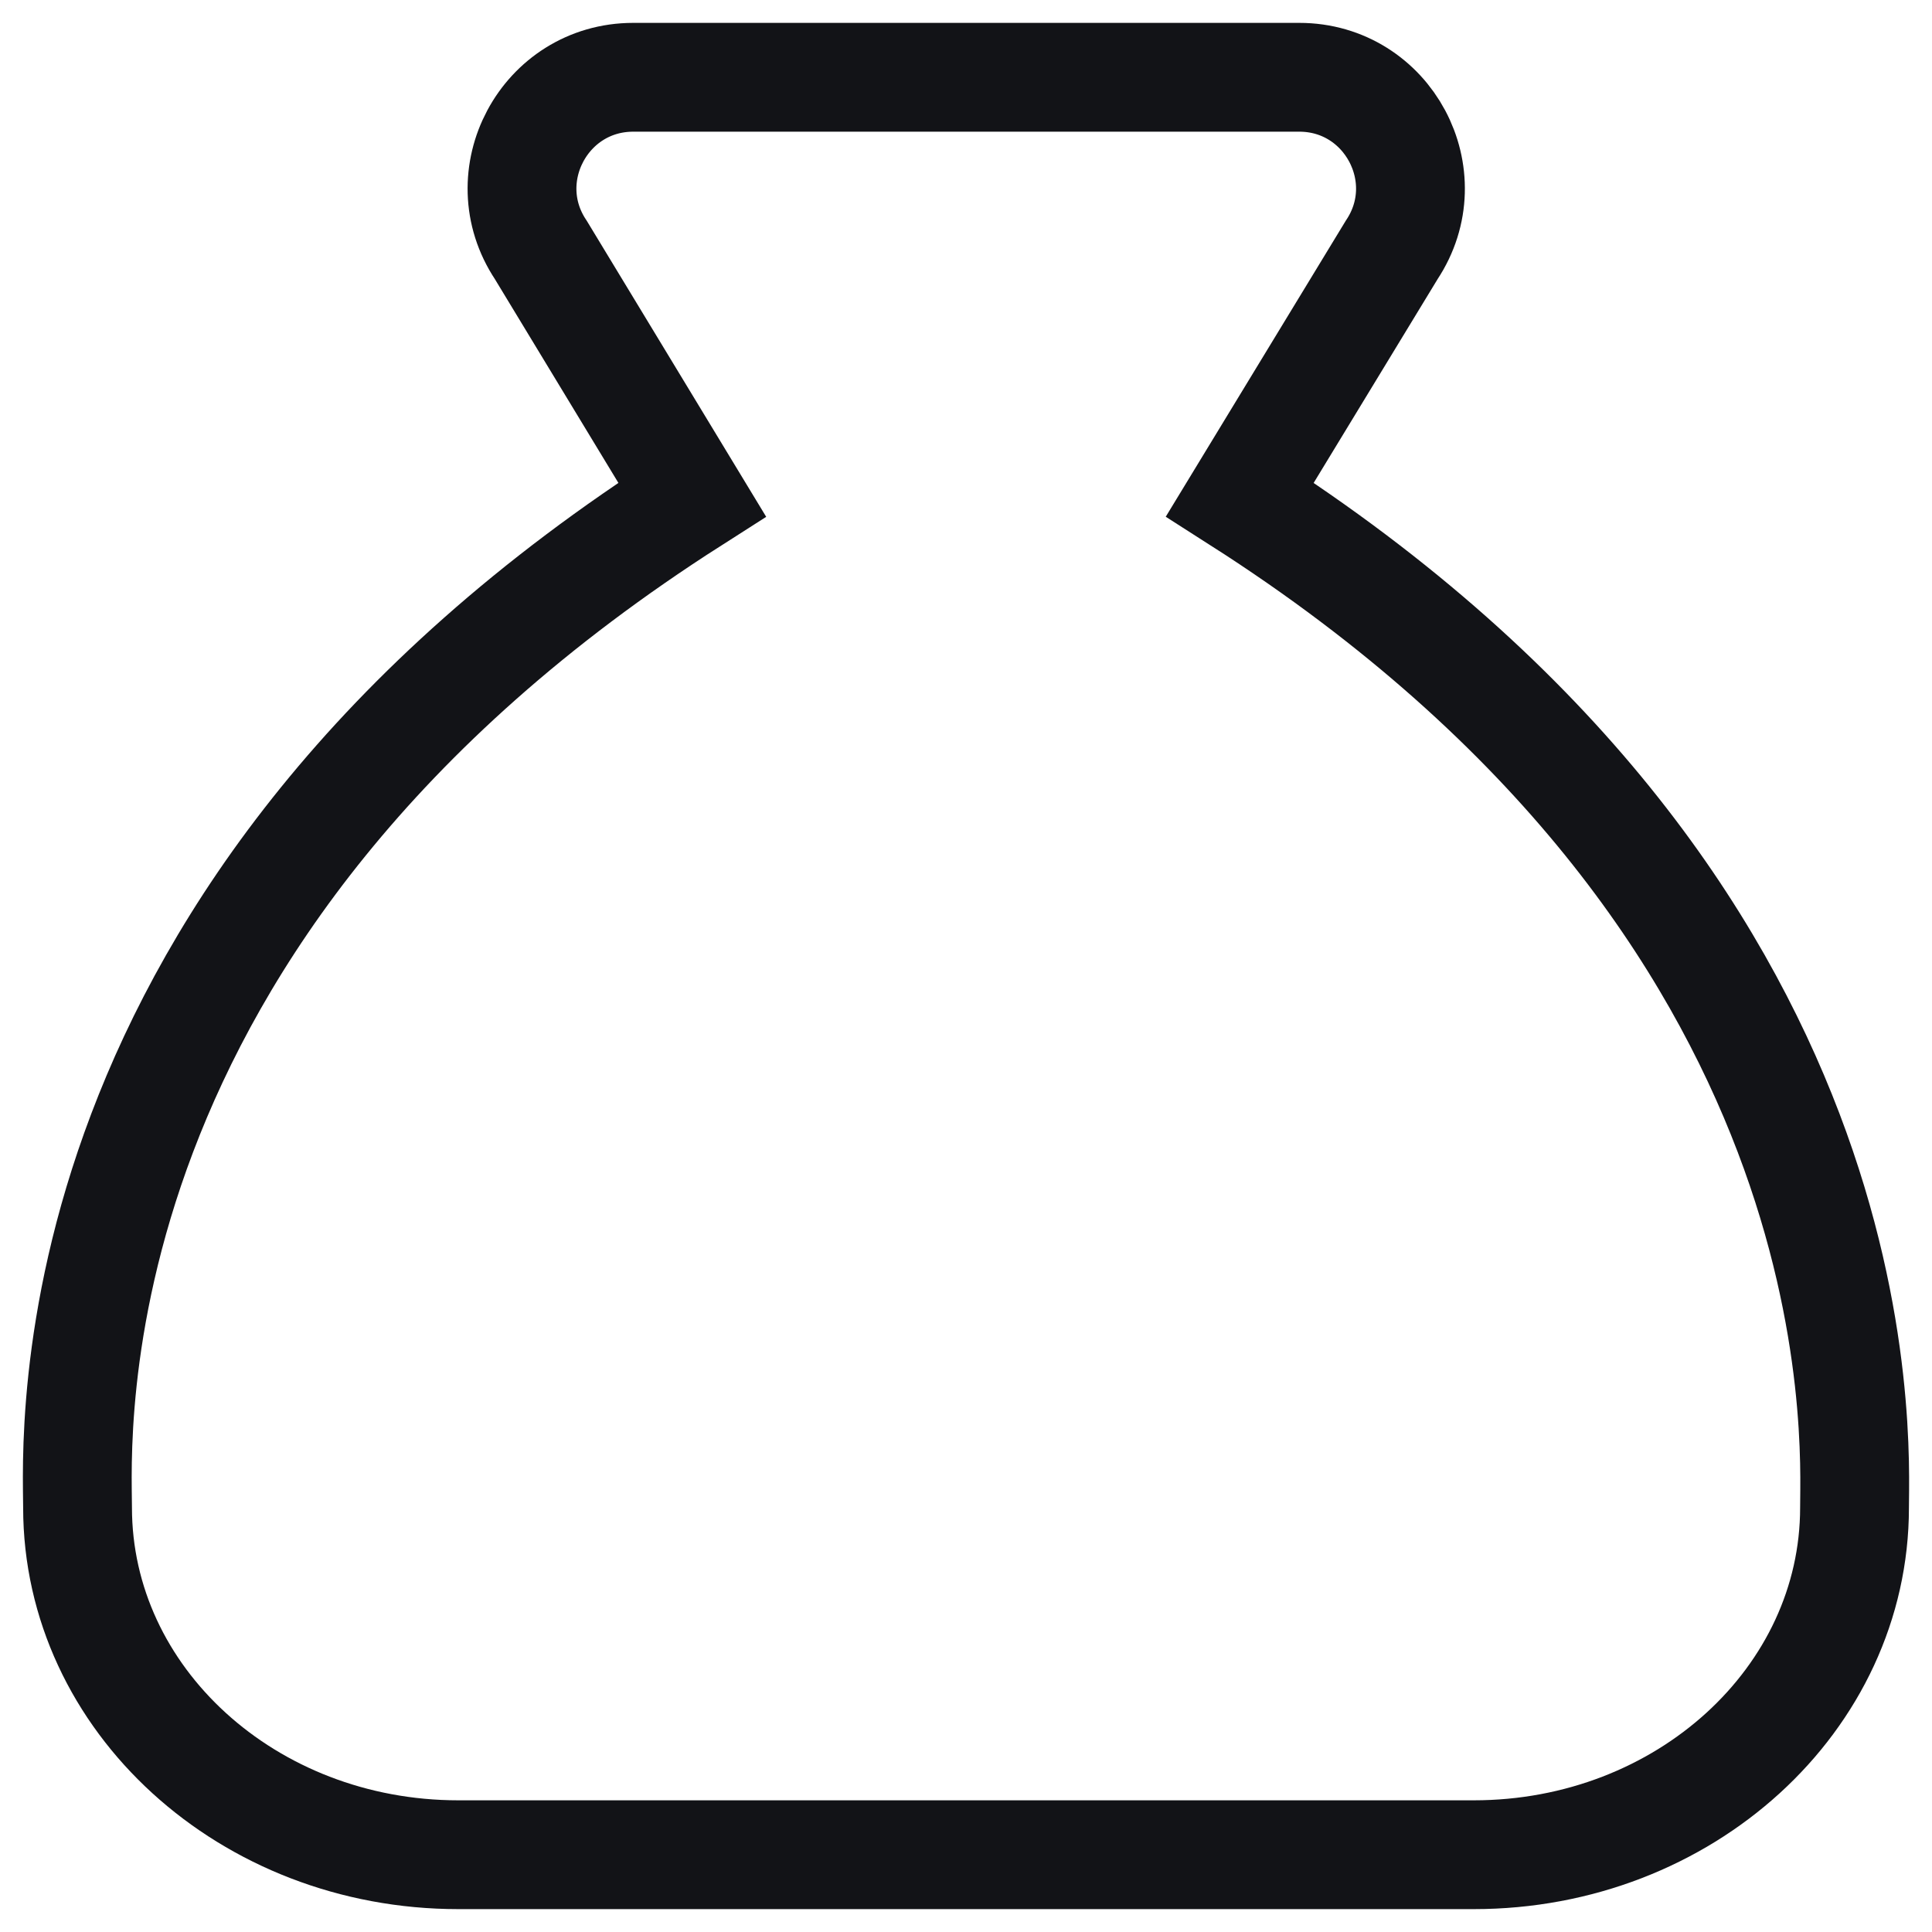 <?xml version="1.0" encoding="UTF-8"?>
<svg width="50px" height="50px" viewBox="0 0 50 50" version="1.1" xmlns="http://www.w3.org/2000/svg" xmlns:xlink="http://www.w3.org/1999/xlink">
    <title>staking</title>
    <g id="icons" stroke="none" stroke-width="1" fill="none" fill-rule="evenodd">
        <path d="M32.088,12.928 L36.016,6.469 C37.288,4.558 35.919,2 33.625,2 L16.388,2 C14.092,2 12.723,4.561 13.998,6.471 L17.912,12.929 C1.167,23.616 2.007,37.251 2.007,39.016 C2.007,43.978 6.419,48 11.861,48 L38.141,48 C43.584,48 47.995,43.978 47.995,39.016 C47.995,37.283 48.739,23.562 32.088,12.928 Z" id="staking" stroke="#121317000" stroke-width="2.816" fill-rule="nonzero"></path>
    </g>
</svg>